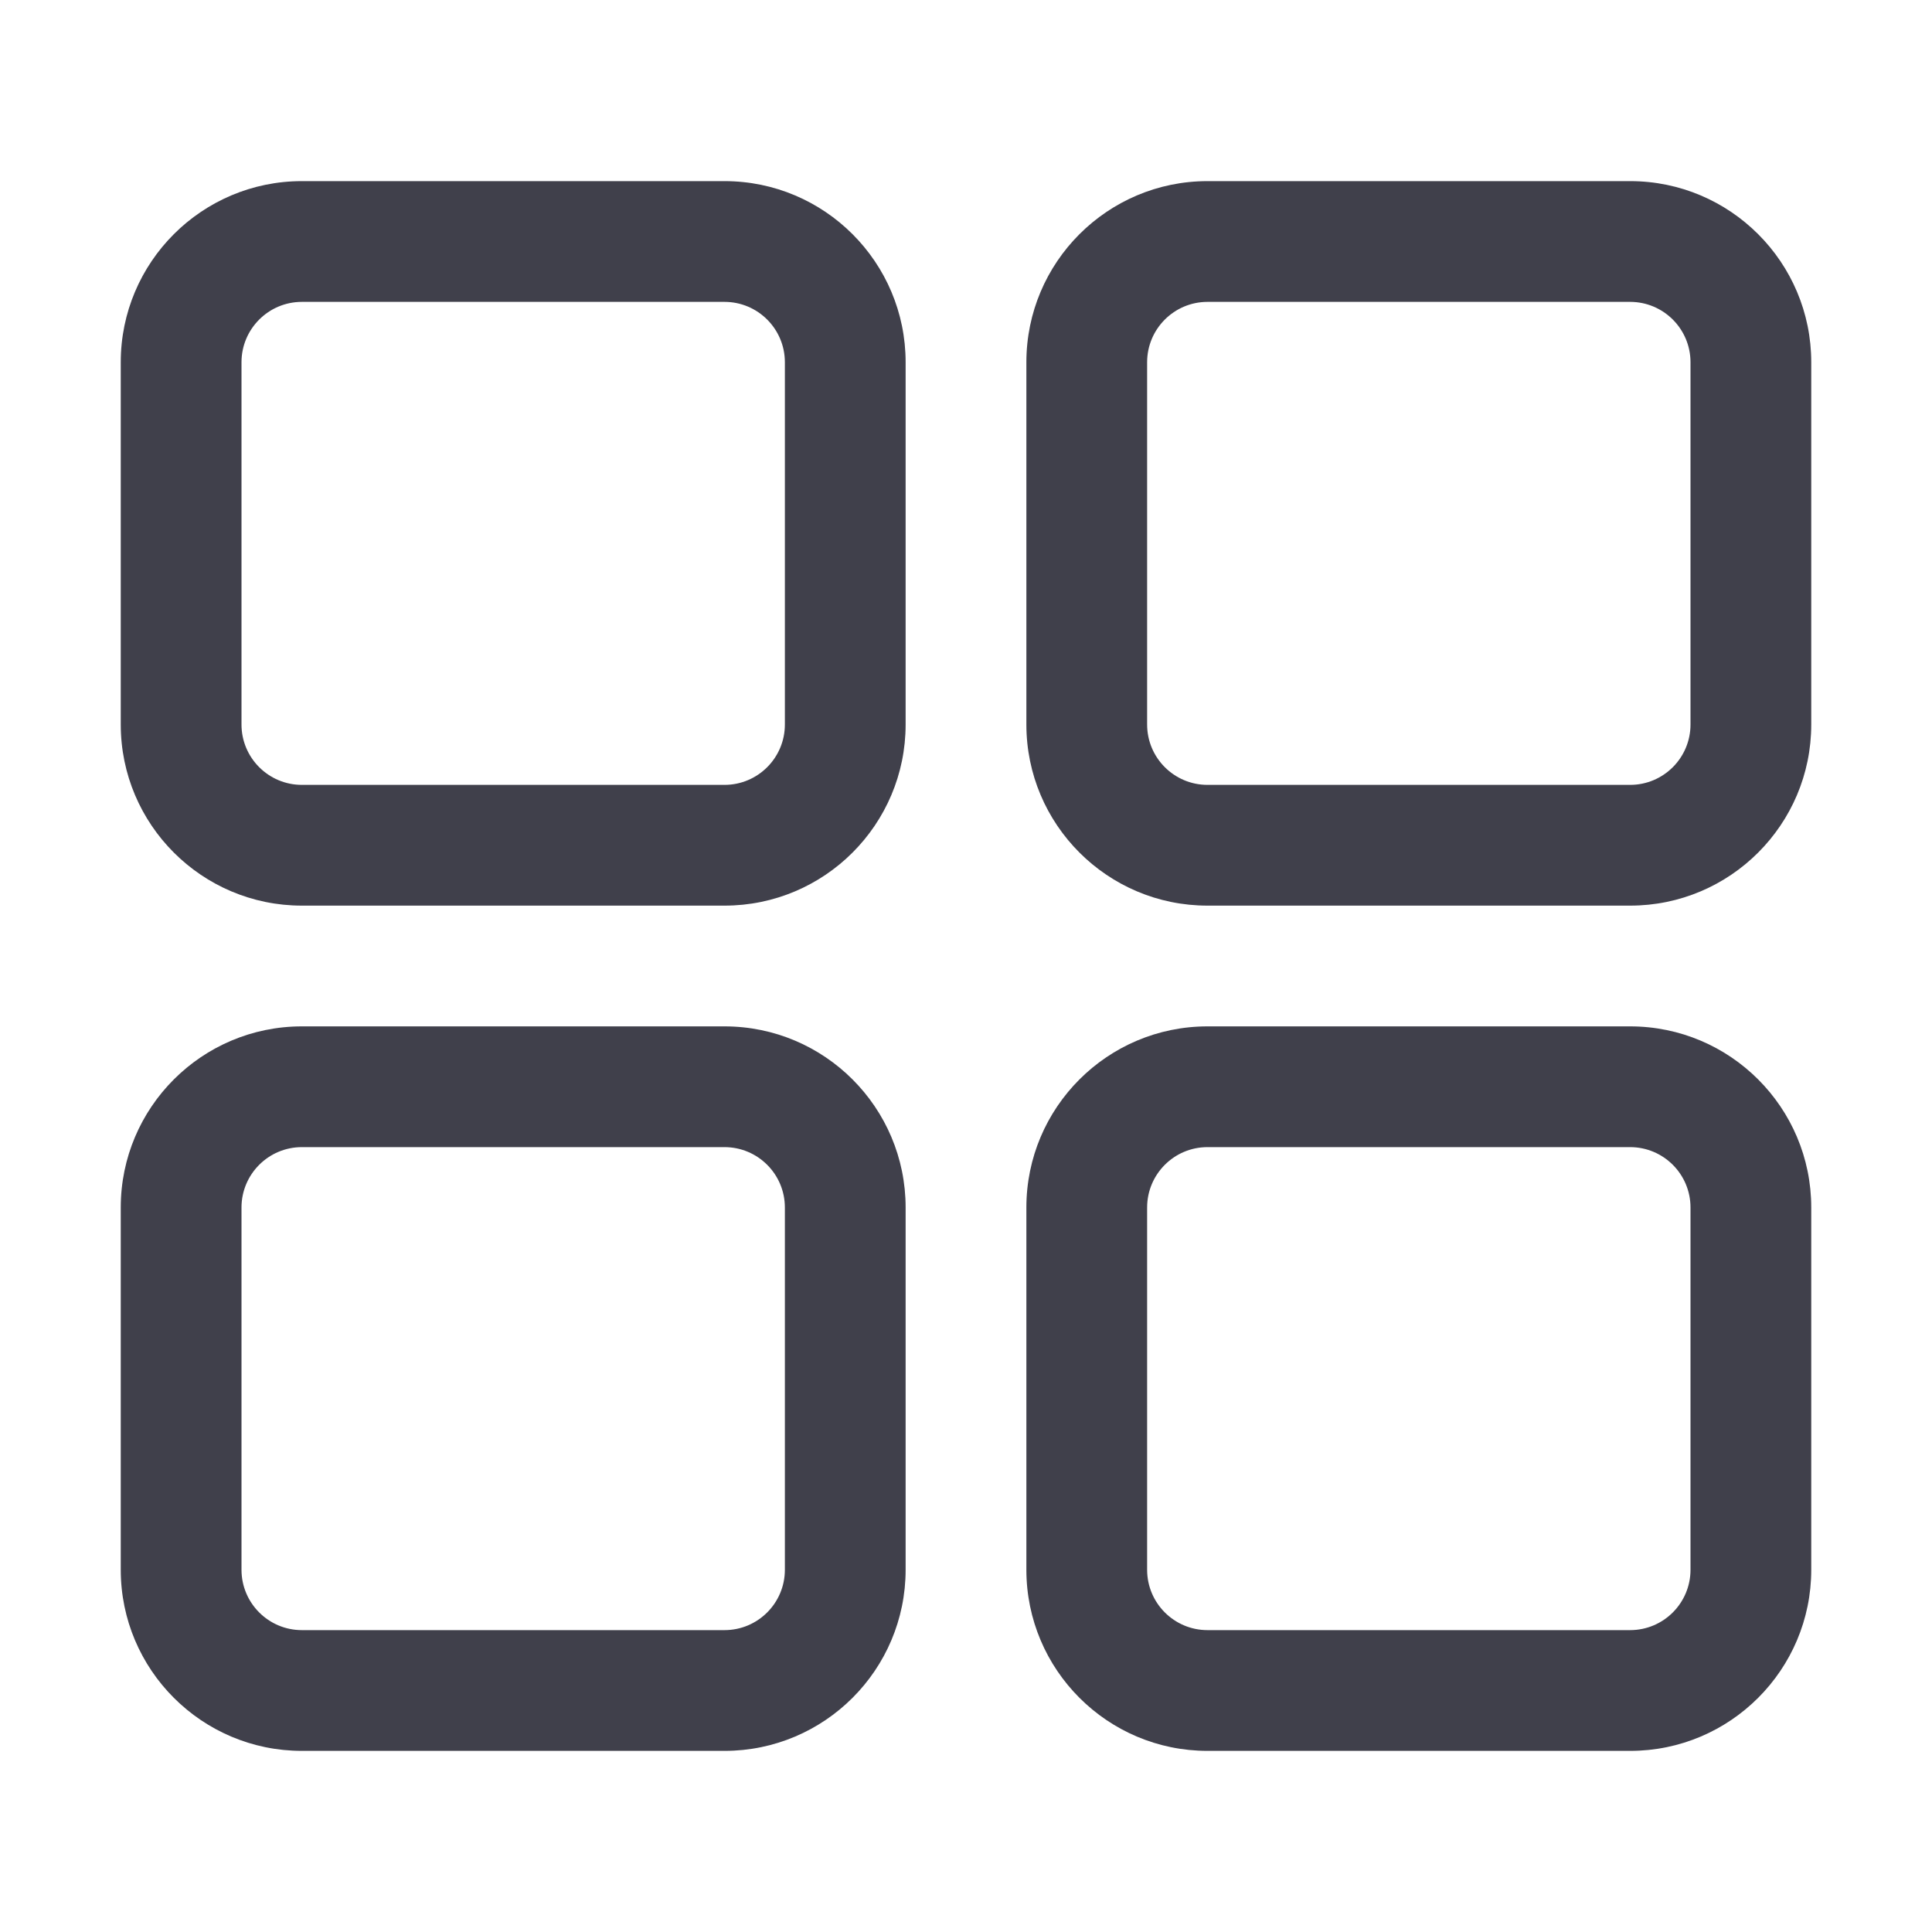 <svg width="16" height="16" viewBox="0 0 16 16" fill="none" xmlns="http://www.w3.org/2000/svg">
<path fill-rule="evenodd" clip-rule="evenodd" d="M6 1.5H2.5C1.672 1.5 1 2.172 1 3V6C1 6.828 1.672 7.5 2.5 7.5H6C6.828 7.5 7.5 6.828 7.5 6V3C7.5 2.172 6.828 1.5 6 1.5ZM2 3C2 2.724 2.224 2.5 2.5 2.5H6C6.276 2.5 6.5 2.724 6.5 3V6C6.5 6.276 6.276 6.5 6 6.5H2.5C2.224 6.5 2 6.276 2 6V3ZM6 8.5H2.5C1.672 8.5 1 9.172 1 10V13C1 13.828 1.672 14.5 2.5 14.5H6C6.828 14.5 7.5 13.828 7.5 13V10C7.5 9.172 6.828 8.5 6 8.5ZM2 10C2 9.724 2.224 9.5 2.5 9.5H6C6.276 9.5 6.5 9.724 6.5 10V13C6.5 13.276 6.276 13.5 6 13.5H2.5C2.224 13.5 2 13.276 2 13V10ZM10 1.5H13.5C14.328 1.5 15 2.172 15 3V6C15 6.828 14.328 7.5 13.5 7.5H10C9.172 7.5 8.5 6.828 8.5 6V3C8.5 2.172 9.172 1.5 10 1.5ZM10 2.5C9.724 2.5 9.5 2.724 9.5 3V6C9.5 6.276 9.724 6.5 10 6.5H13.5C13.776 6.5 14 6.276 14 6V3C14 2.724 13.776 2.5 13.5 2.5H10ZM13.5 8.5H10C9.172 8.5 8.5 9.172 8.5 10V13C8.5 13.828 9.172 14.5 10 14.5H13.5C14.328 14.5 15 13.828 15 13V10C15 9.172 14.328 8.5 13.5 8.5ZM9.5 10C9.5 9.724 9.724 9.5 10 9.5H13.5C13.776 9.5 14 9.724 14 10V13C14 13.276 13.776 13.5 13.5 13.5H10C9.724 13.5 9.5 13.276 9.5 13V10Z" fill="#40404B"/>
</svg>
